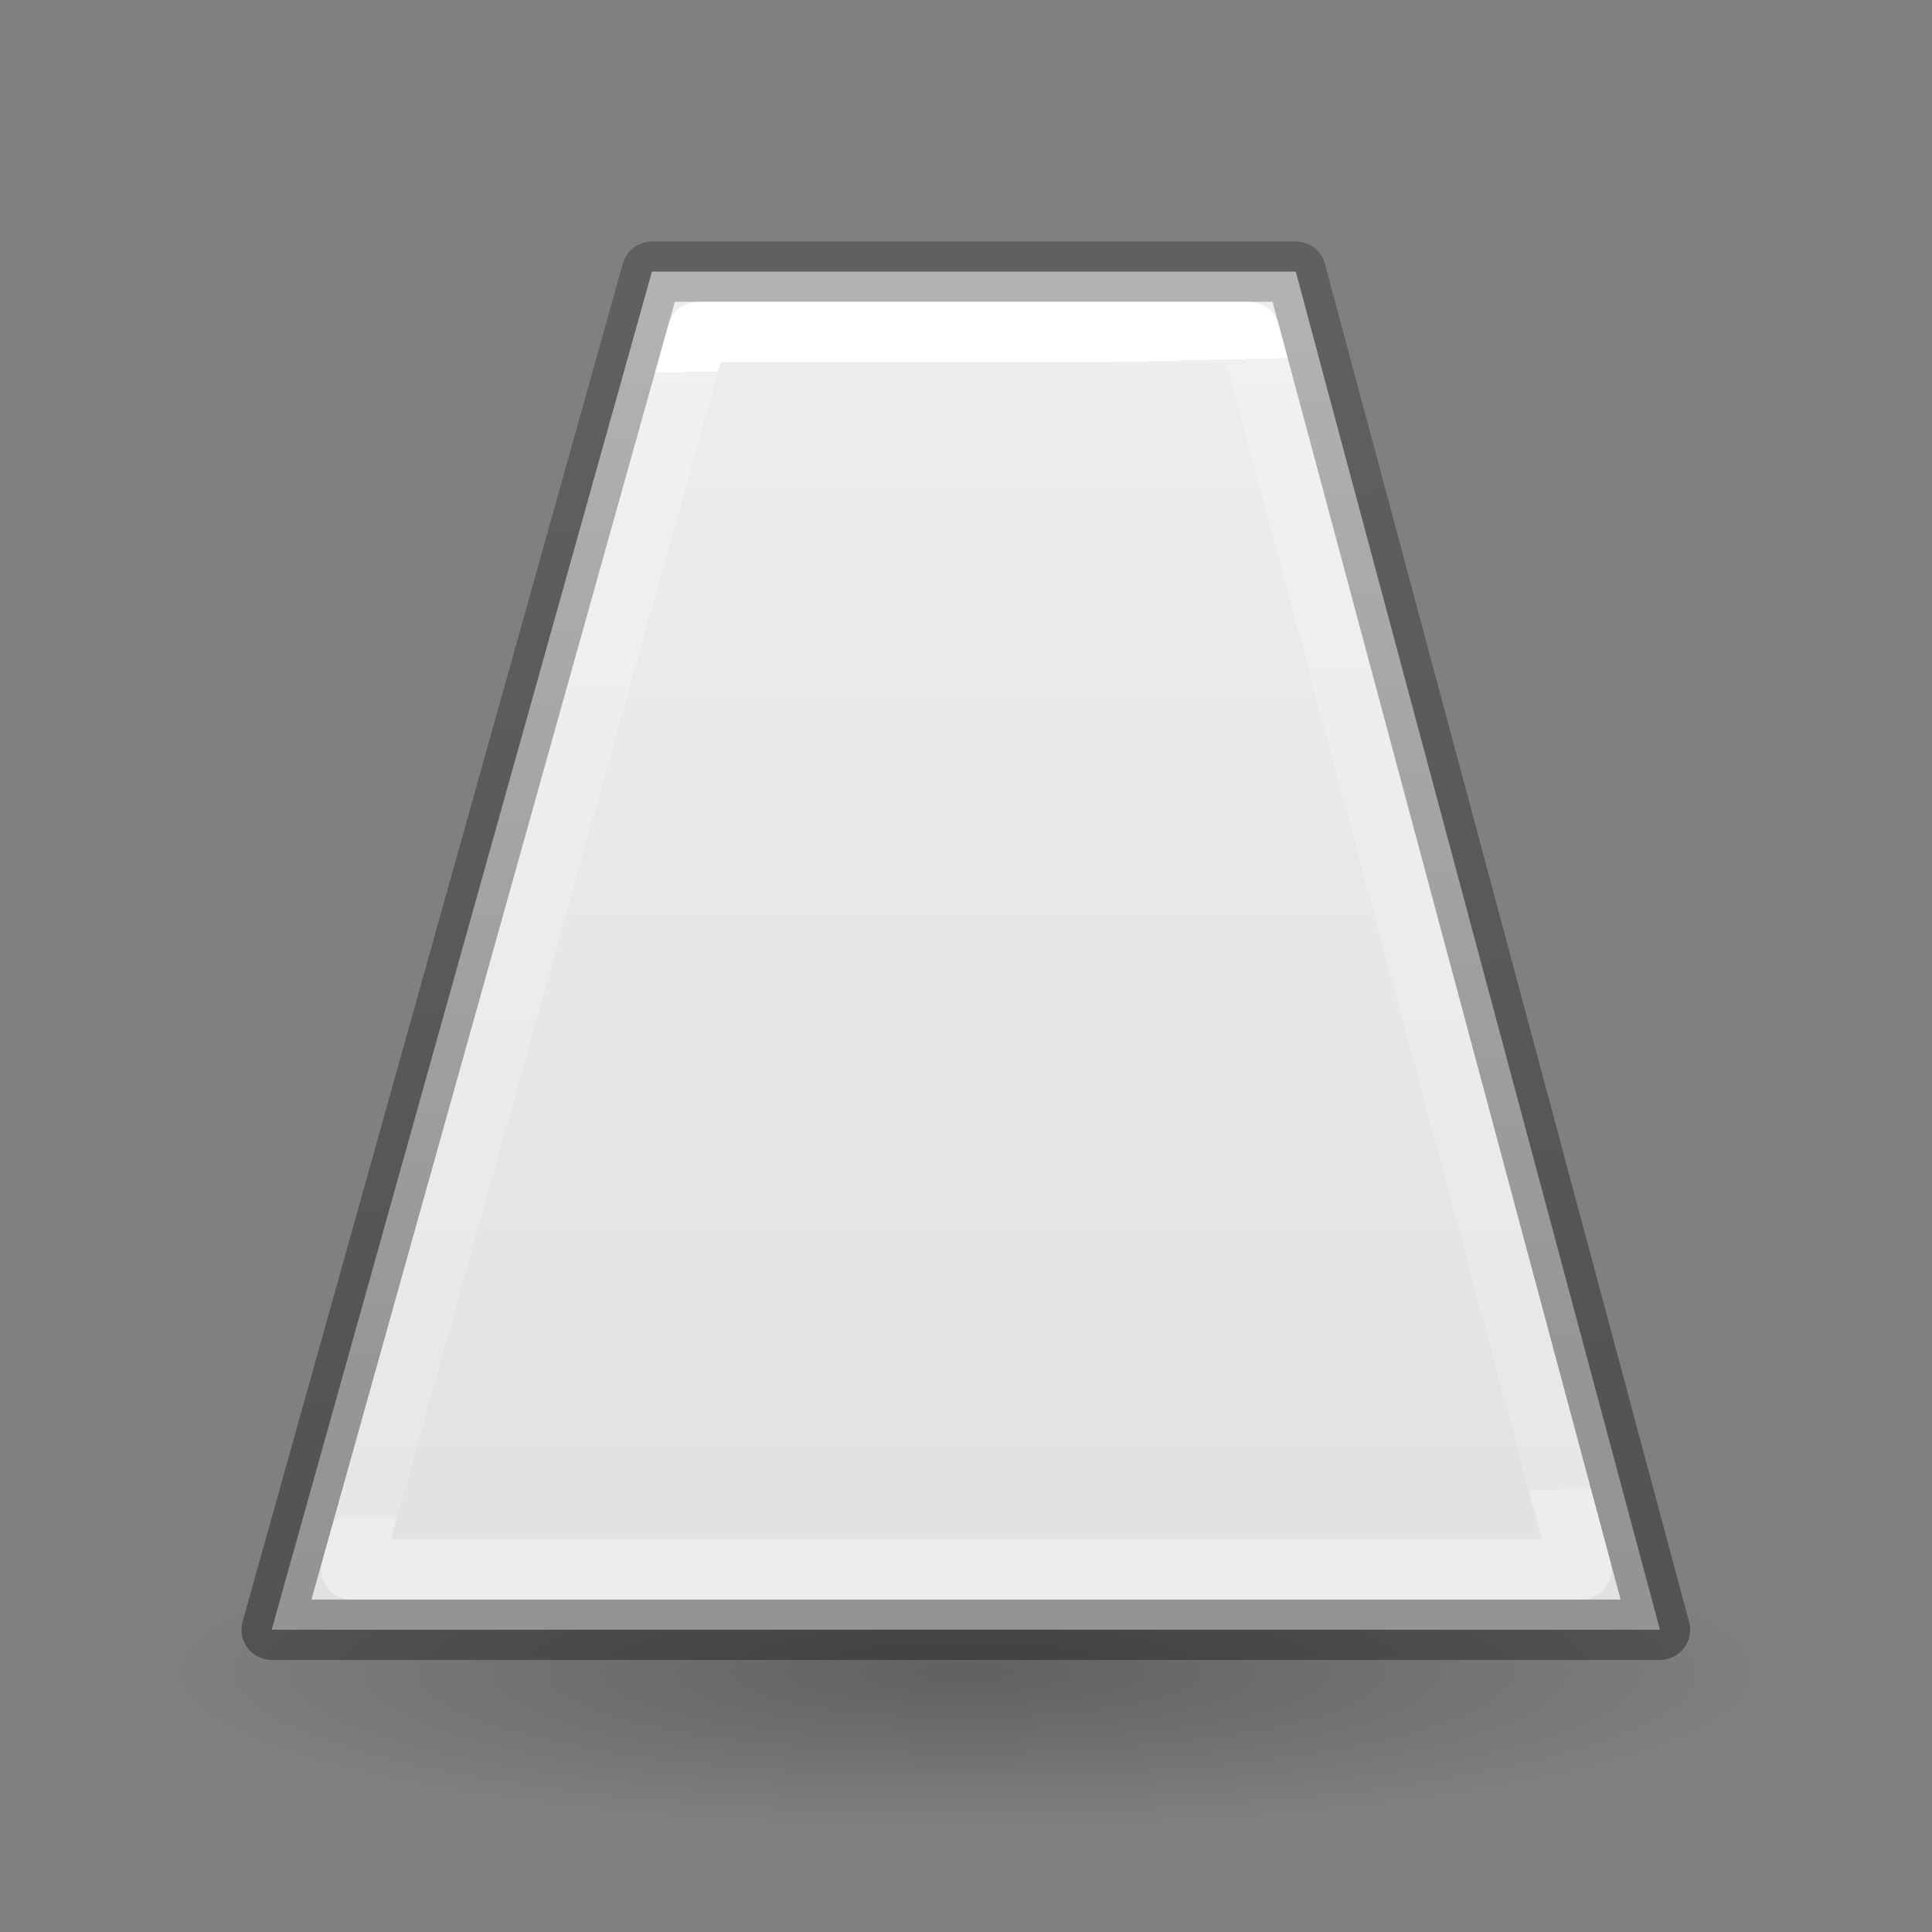 <svg height="32" width="32" xmlns="http://www.w3.org/2000/svg" xmlns:xlink="http://www.w3.org/1999/xlink"><rect width="100%" height="100%" fill="#808080" stroke="none"/><linearGradient id="a" gradientTransform="matrix(.243 0 0 .351 2.162 -.432)" gradientUnits="userSpaceOnUse" x1="39.225" x2="39.878" y1="14.895" y2="55.172"><stop offset="0" stop-color="#fff"/><stop offset="0" stop-color="#fff" stop-opacity=".235"/><stop offset="1" stop-color="#fff" stop-opacity=".157"/><stop offset="1" stop-color="#fff" stop-opacity=".392"/></linearGradient><linearGradient id="b" gradientTransform="matrix(0 -.385 -.385 0 21.862 21.015)" gradientUnits="userSpaceOnUse" x1="46.789" x2="-1.261" y1="43.758" y2="43.758"><stop offset="0" stop-color="#eeeeec"/><stop offset="1" stop-color="#e0e0de"/></linearGradient><linearGradient id="c" gradientTransform="matrix(0 -.254 -.305 0 22.671 4.856)" gradientUnits="userSpaceOnUse" x1="-47.851" x2="7.314" y1="8.755" y2="12.034"><stop offset="0" stop-opacity=".34"/><stop offset="1" stop-opacity=".247"/></linearGradient><radialGradient id="d" cx="2.25" cy="16" gradientTransform="matrix(.601 0 0 .116 10.547 17.175)" gradientUnits="userSpaceOnUse" r="16.875"><stop offset="0"/><stop offset="1" stop-opacity="0"/></radialGradient><g transform="matrix(1.333 0 0 1.333 .134 2.333)"><ellipse cx="11.9" cy="19.037" display="block" fill="url(#d)" fill-rule="evenodd" opacity=".245" rx="10.145" ry="1.963"/><g stroke-linecap="round" stroke-linejoin="round" stroke-width=".75" transform="matrix(0 -1 -1 0 21.985 21.985)"><path d="m8 3.625-4.725 16.875h17.25l-4.525-16.875h-.5-7z" fill="url(#b)" stroke="url(#c)" transform="matrix(0 -1 -1 0 23.985 21.985)"/><path d="m8.57 4.375-4.305 15.375h15.281l-4.123-15.375z" fill="none" stroke="url(#a)" transform="matrix(0 -1 -1 0 23.985 21.985)"/></g></g></svg>